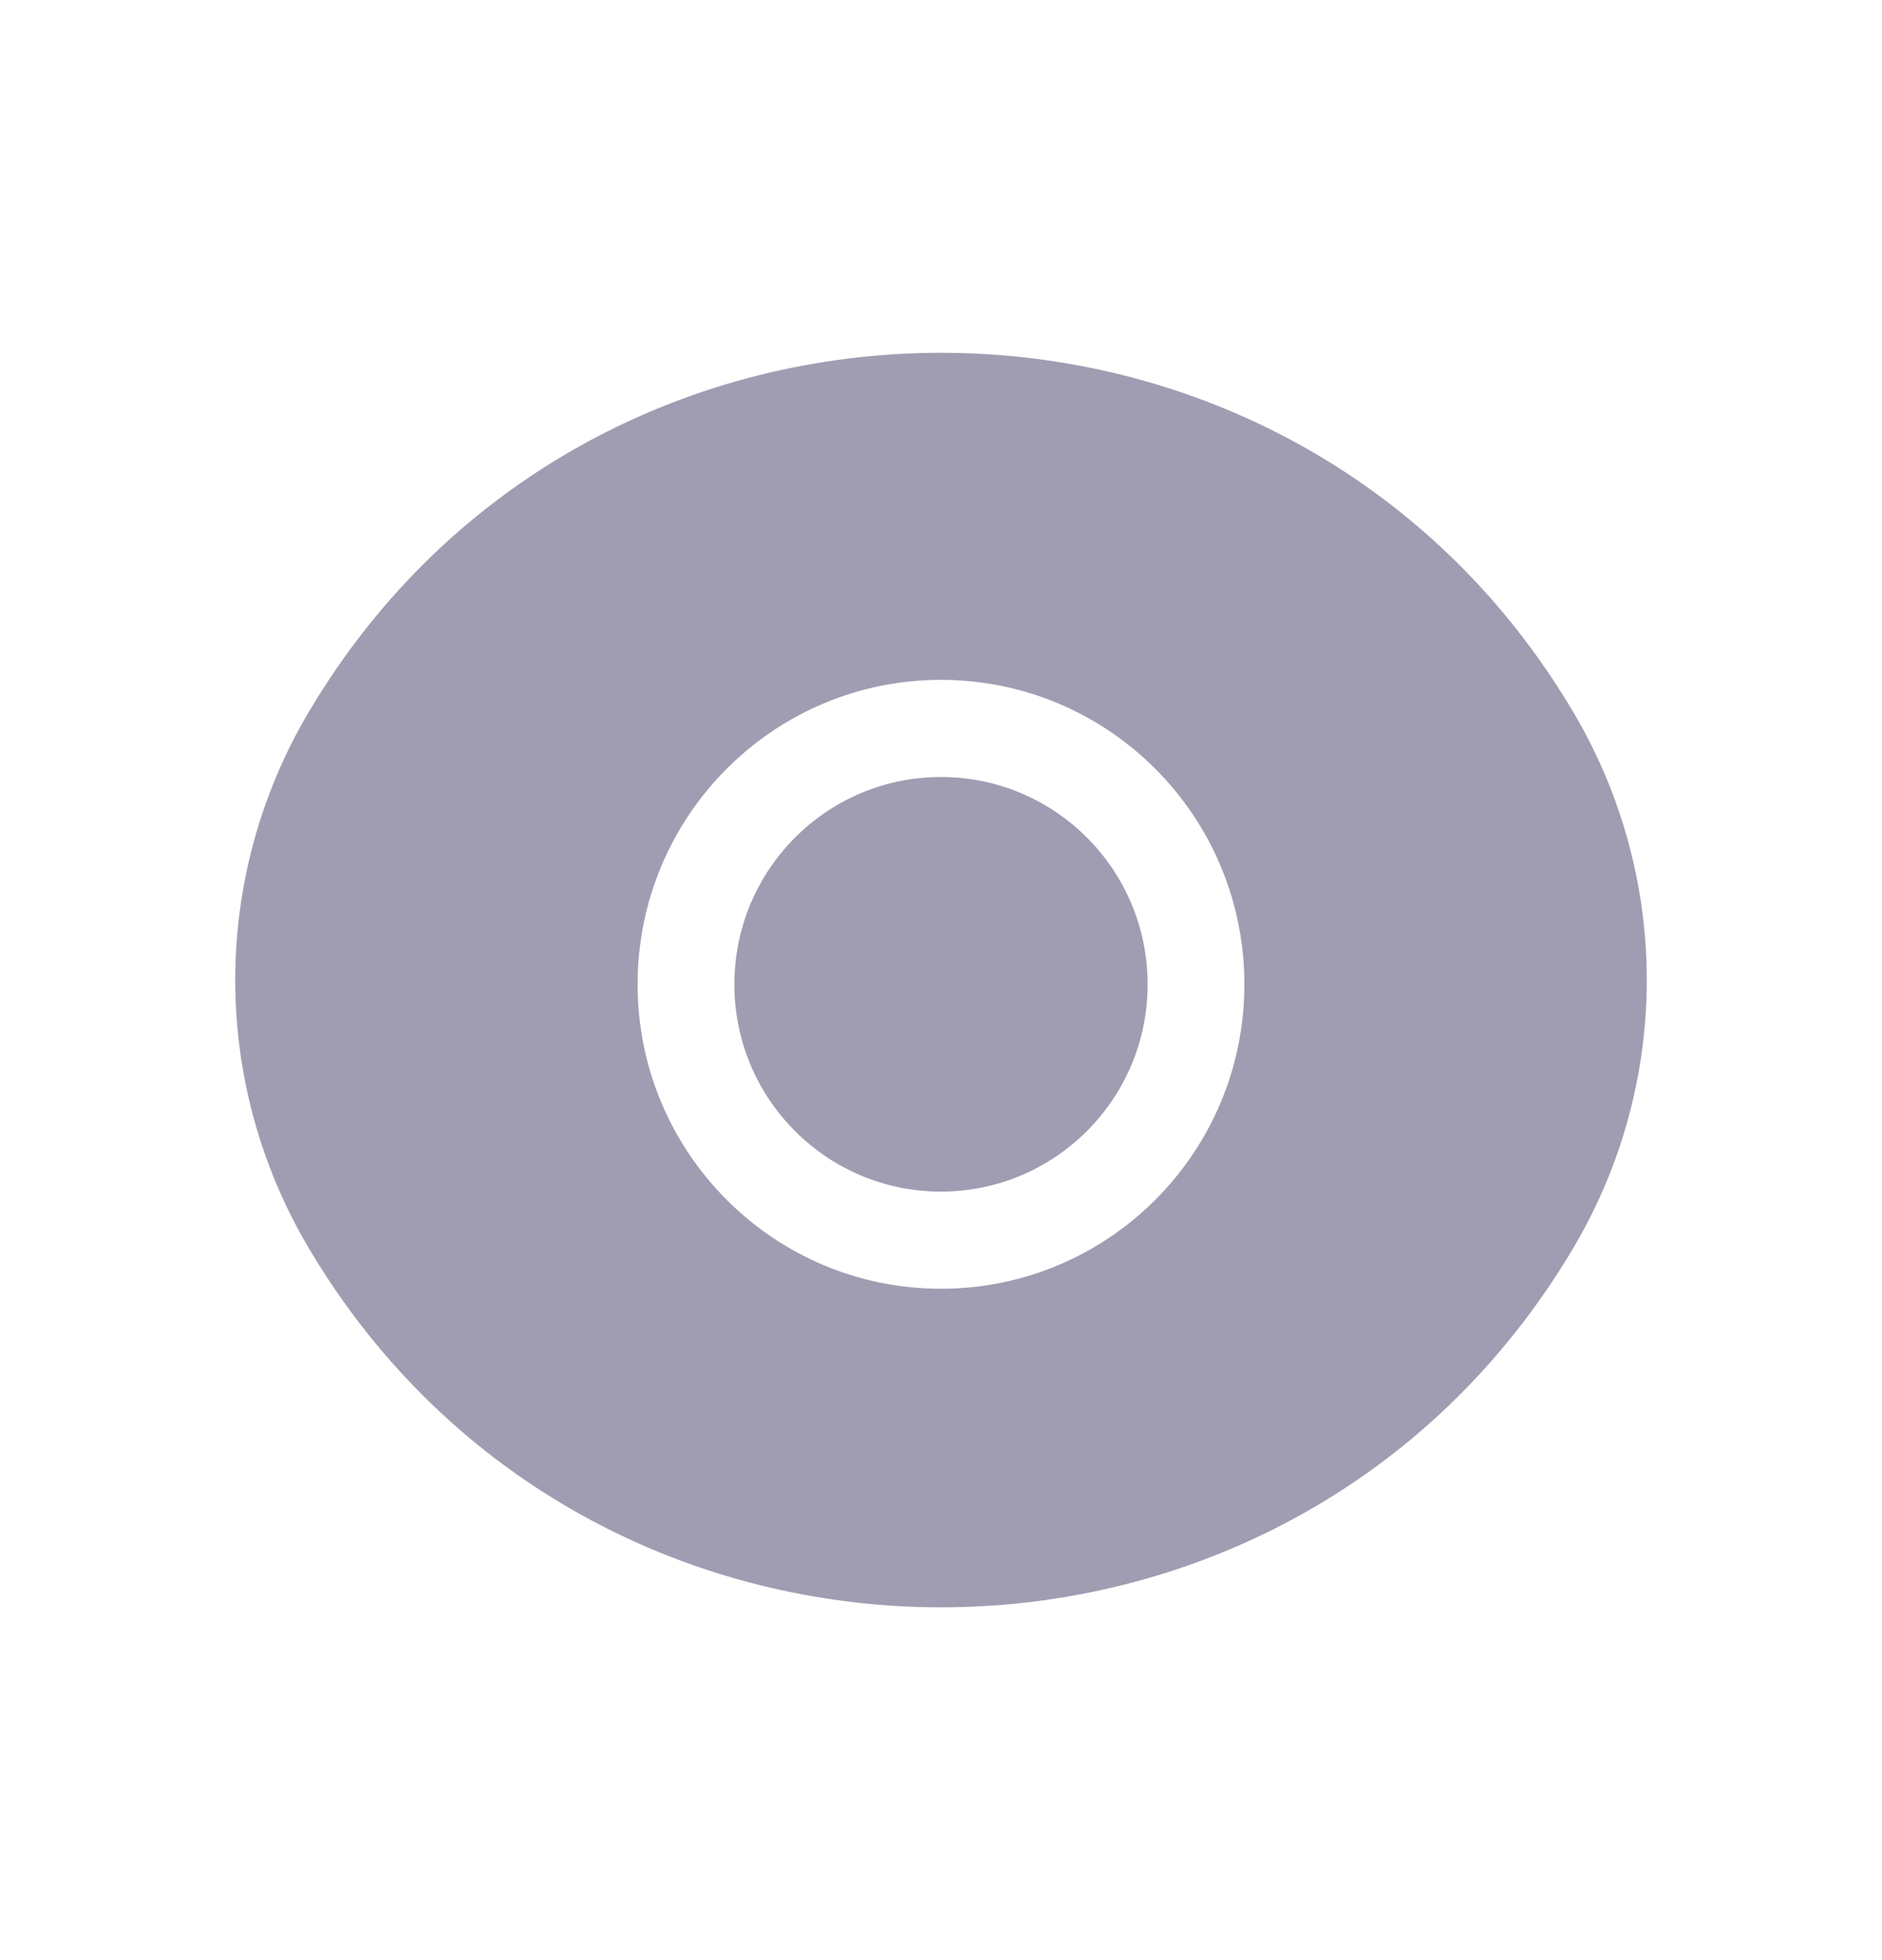 <svg width="24" height="25" viewBox="0 0 24 25" fill="none" xmlns="http://www.w3.org/2000/svg">
<path fill-rule="evenodd" clip-rule="evenodd" d="M3.938 9.08C7.556 2.973 16.444 2.973 20.062 9.08C21.313 11.191 21.313 13.809 20.062 15.92C16.444 22.027 7.556 22.027 3.938 15.92C2.687 13.809 2.687 11.191 3.938 9.08ZM9.365 12.555C9.365 11.093 10.545 9.91 11.999 9.91C13.455 9.91 14.635 11.094 14.635 12.555C14.635 14.015 13.455 15.198 11.999 15.198C10.544 15.198 9.365 14.015 9.365 12.555ZM11.999 8.671C9.863 8.671 8.131 10.409 8.131 12.555C8.131 14.699 9.863 16.437 11.999 16.437C14.136 16.437 15.869 14.7 15.869 12.555C15.869 10.409 14.136 8.671 11.999 8.671Z" fill="#A09DB2"/>
</svg>
